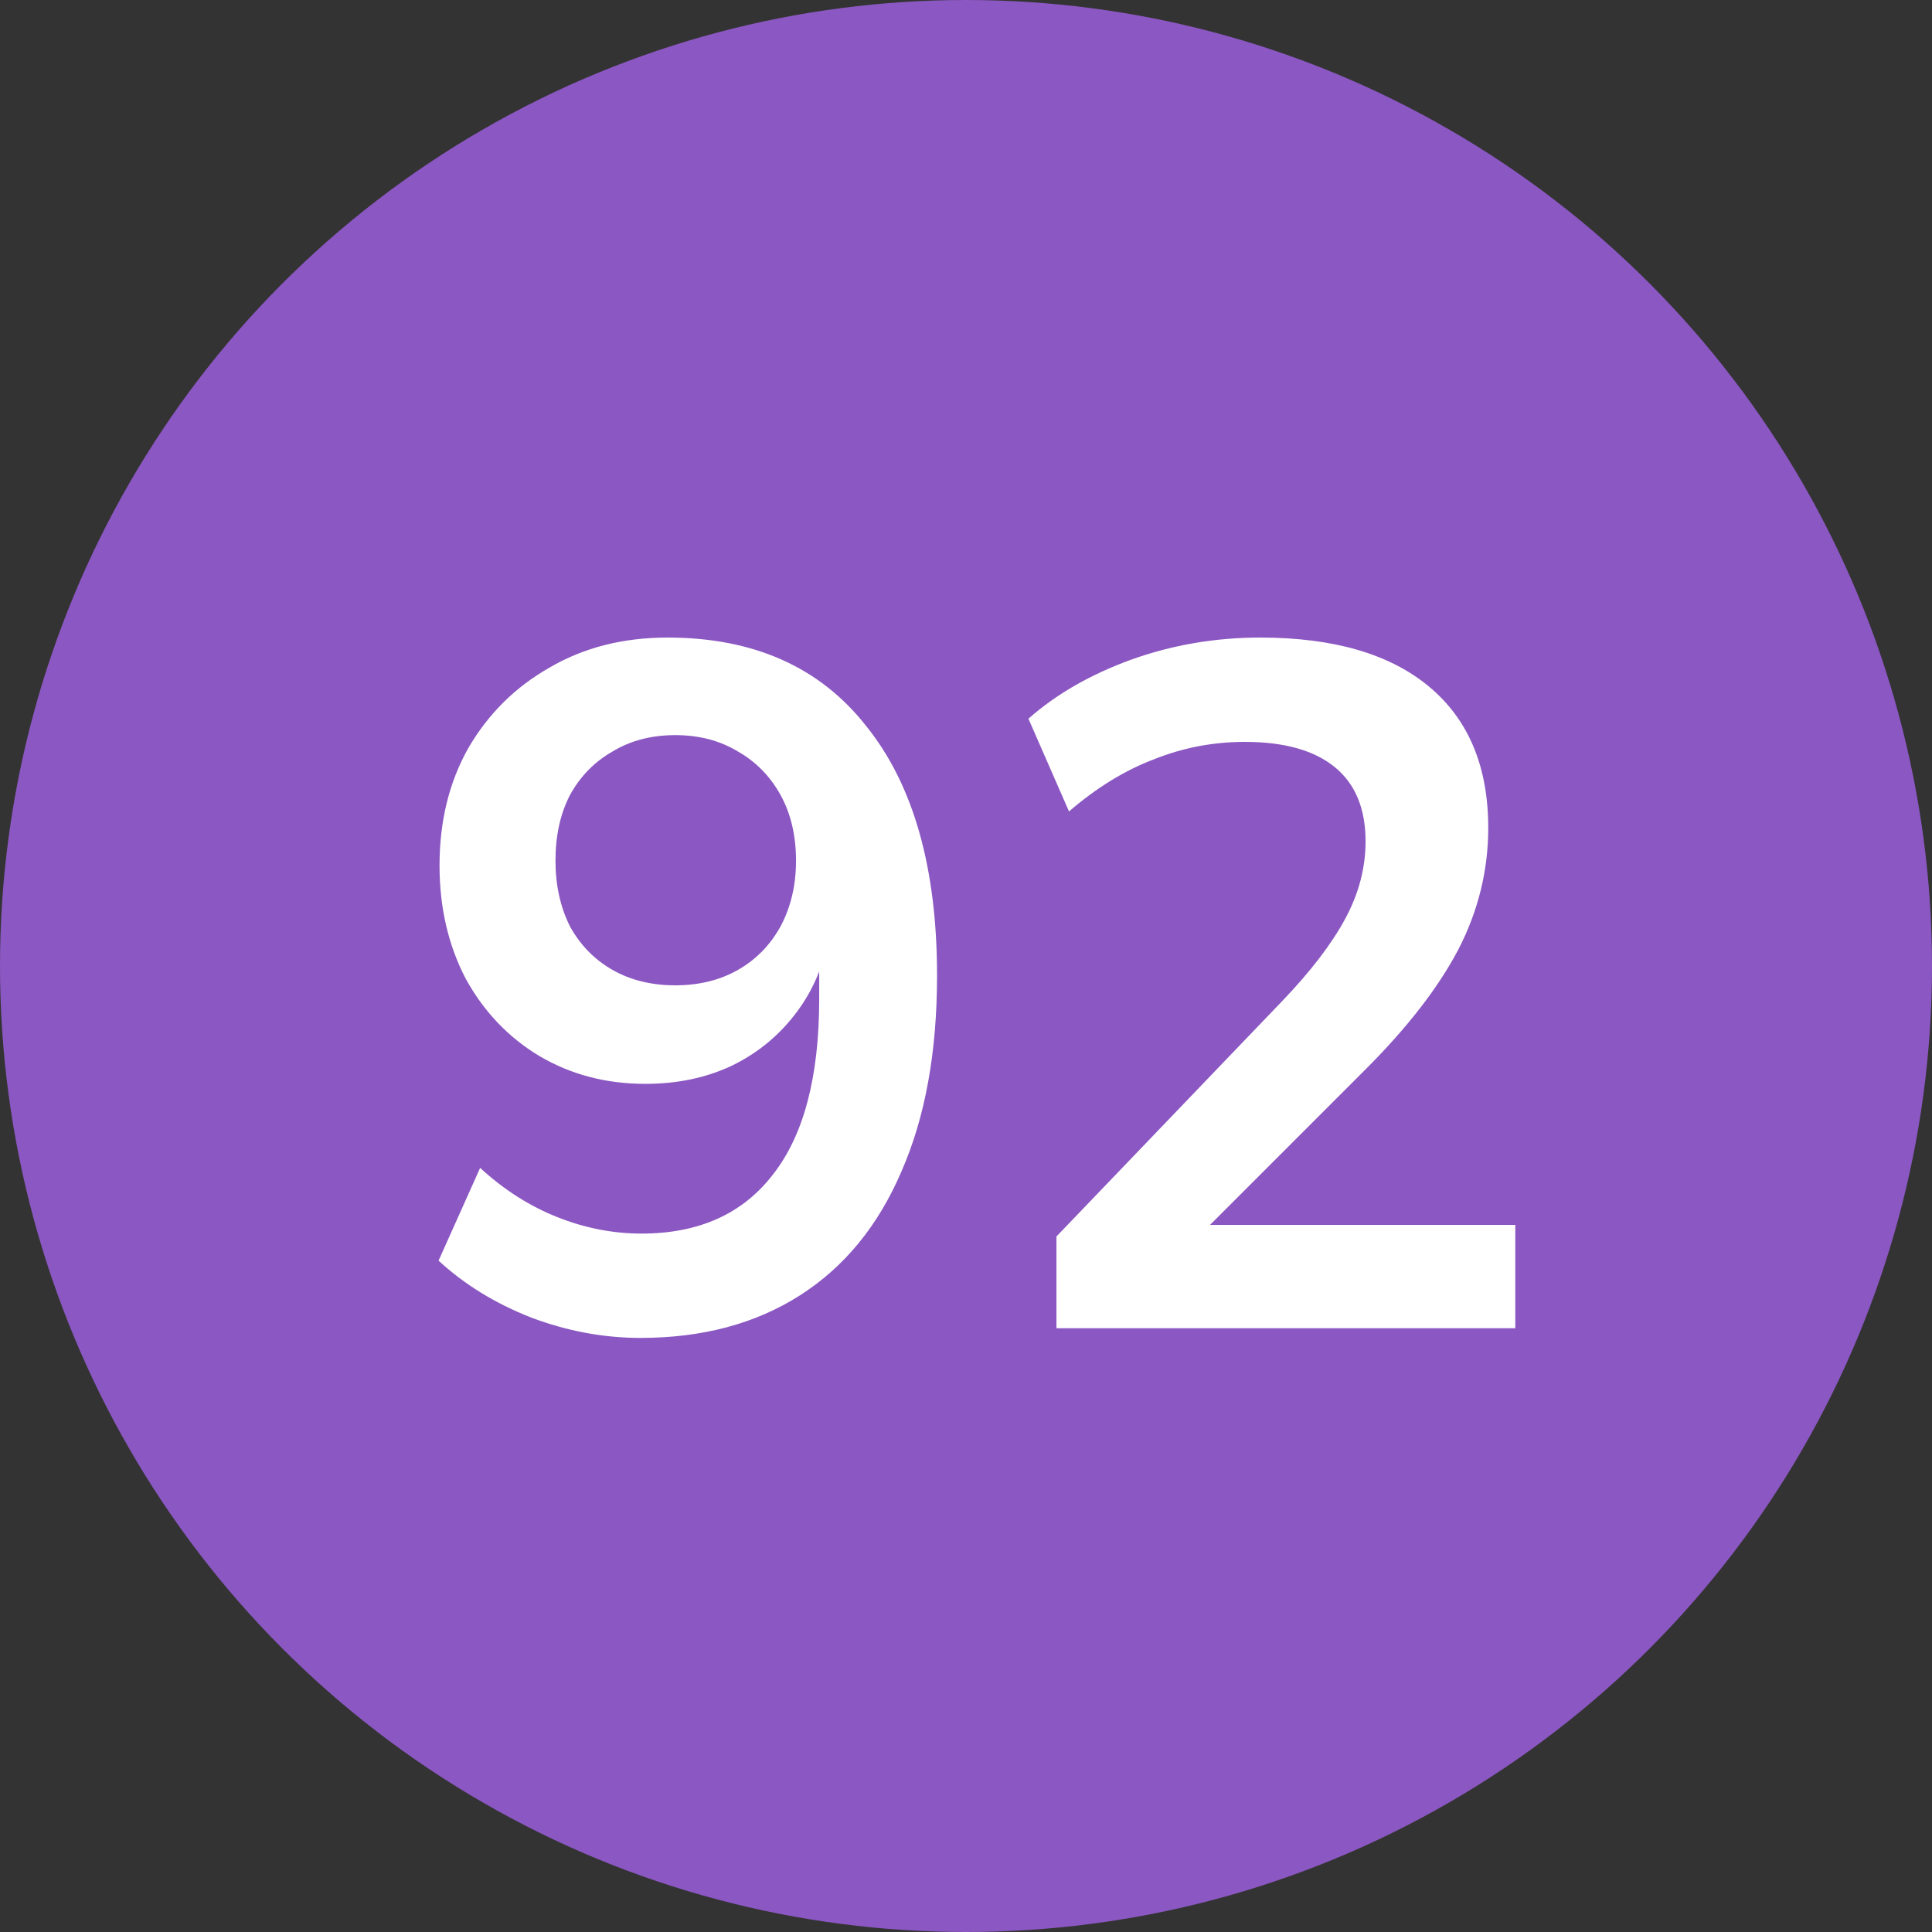 <svg width="64" height="64" viewBox="0 0 64 64" fill="none" xmlns="http://www.w3.org/2000/svg">
<rect x="0" y="0" width="64" height="64" fill="#333333" stroke="none"/>
<circle cx="32" cy="32" r="32" fill="#8B57C2"/>
<path d="M21.216 44.32C20 44.32 18.795 44.096 17.601 43.648C16.406 43.179 15.382 42.549 14.528 41.76L15.905 38.688C16.694 39.413 17.547 39.957 18.465 40.32C19.382 40.683 20.31 40.864 21.248 40.864C23.147 40.864 24.598 40.213 25.601 38.912C26.625 37.611 27.137 35.669 27.137 33.088V30.688H27.52C27.371 31.755 27.009 32.683 26.433 33.472C25.857 34.261 25.131 34.869 24.256 35.296C23.403 35.701 22.443 35.904 21.377 35.904C20.075 35.904 18.902 35.595 17.857 34.976C16.832 34.357 16.022 33.504 15.425 32.416C14.848 31.307 14.56 30.059 14.56 28.672C14.56 27.2 14.88 25.899 15.521 24.768C16.182 23.637 17.078 22.752 18.209 22.112C19.339 21.451 20.64 21.12 22.113 21.12C24.971 21.12 27.169 22.101 28.704 24.064C30.262 26.005 31.041 28.757 31.041 32.32C31.041 34.859 30.646 37.024 29.857 38.816C29.088 40.608 27.968 41.973 26.497 42.912C25.024 43.851 23.265 44.32 21.216 44.32ZM22.369 32.64C23.158 32.64 23.851 32.469 24.448 32.128C25.046 31.787 25.515 31.307 25.857 30.688C26.198 30.048 26.369 29.323 26.369 28.512C26.369 27.68 26.198 26.955 25.857 26.336C25.515 25.717 25.046 25.237 24.448 24.896C23.851 24.533 23.158 24.352 22.369 24.352C21.579 24.352 20.886 24.533 20.288 24.896C19.691 25.237 19.222 25.717 18.881 26.336C18.561 26.955 18.401 27.68 18.401 28.512C18.401 29.323 18.561 30.048 18.881 30.688C19.222 31.307 19.691 31.787 20.288 32.128C20.886 32.469 21.579 32.64 22.369 32.64ZM34.996 44V40.96L42.484 33.152C43.423 32.171 44.116 31.264 44.564 30.432C45.012 29.6 45.236 28.747 45.236 27.872C45.236 26.784 44.895 25.963 44.212 25.408C43.529 24.853 42.537 24.576 41.236 24.576C40.191 24.576 39.188 24.768 38.228 25.152C37.268 25.515 36.329 26.091 35.412 26.88L34.068 23.808C34.985 22.997 36.116 22.347 37.46 21.856C38.825 21.365 40.255 21.12 41.748 21.12C44.18 21.12 46.047 21.664 47.348 22.752C48.649 23.84 49.3 25.397 49.3 27.424C49.3 28.832 48.969 30.176 48.308 31.456C47.647 32.715 46.623 34.037 45.236 35.424L38.996 41.664V40.576H50.196V44H34.996Z" fill="white"/>
</svg>
